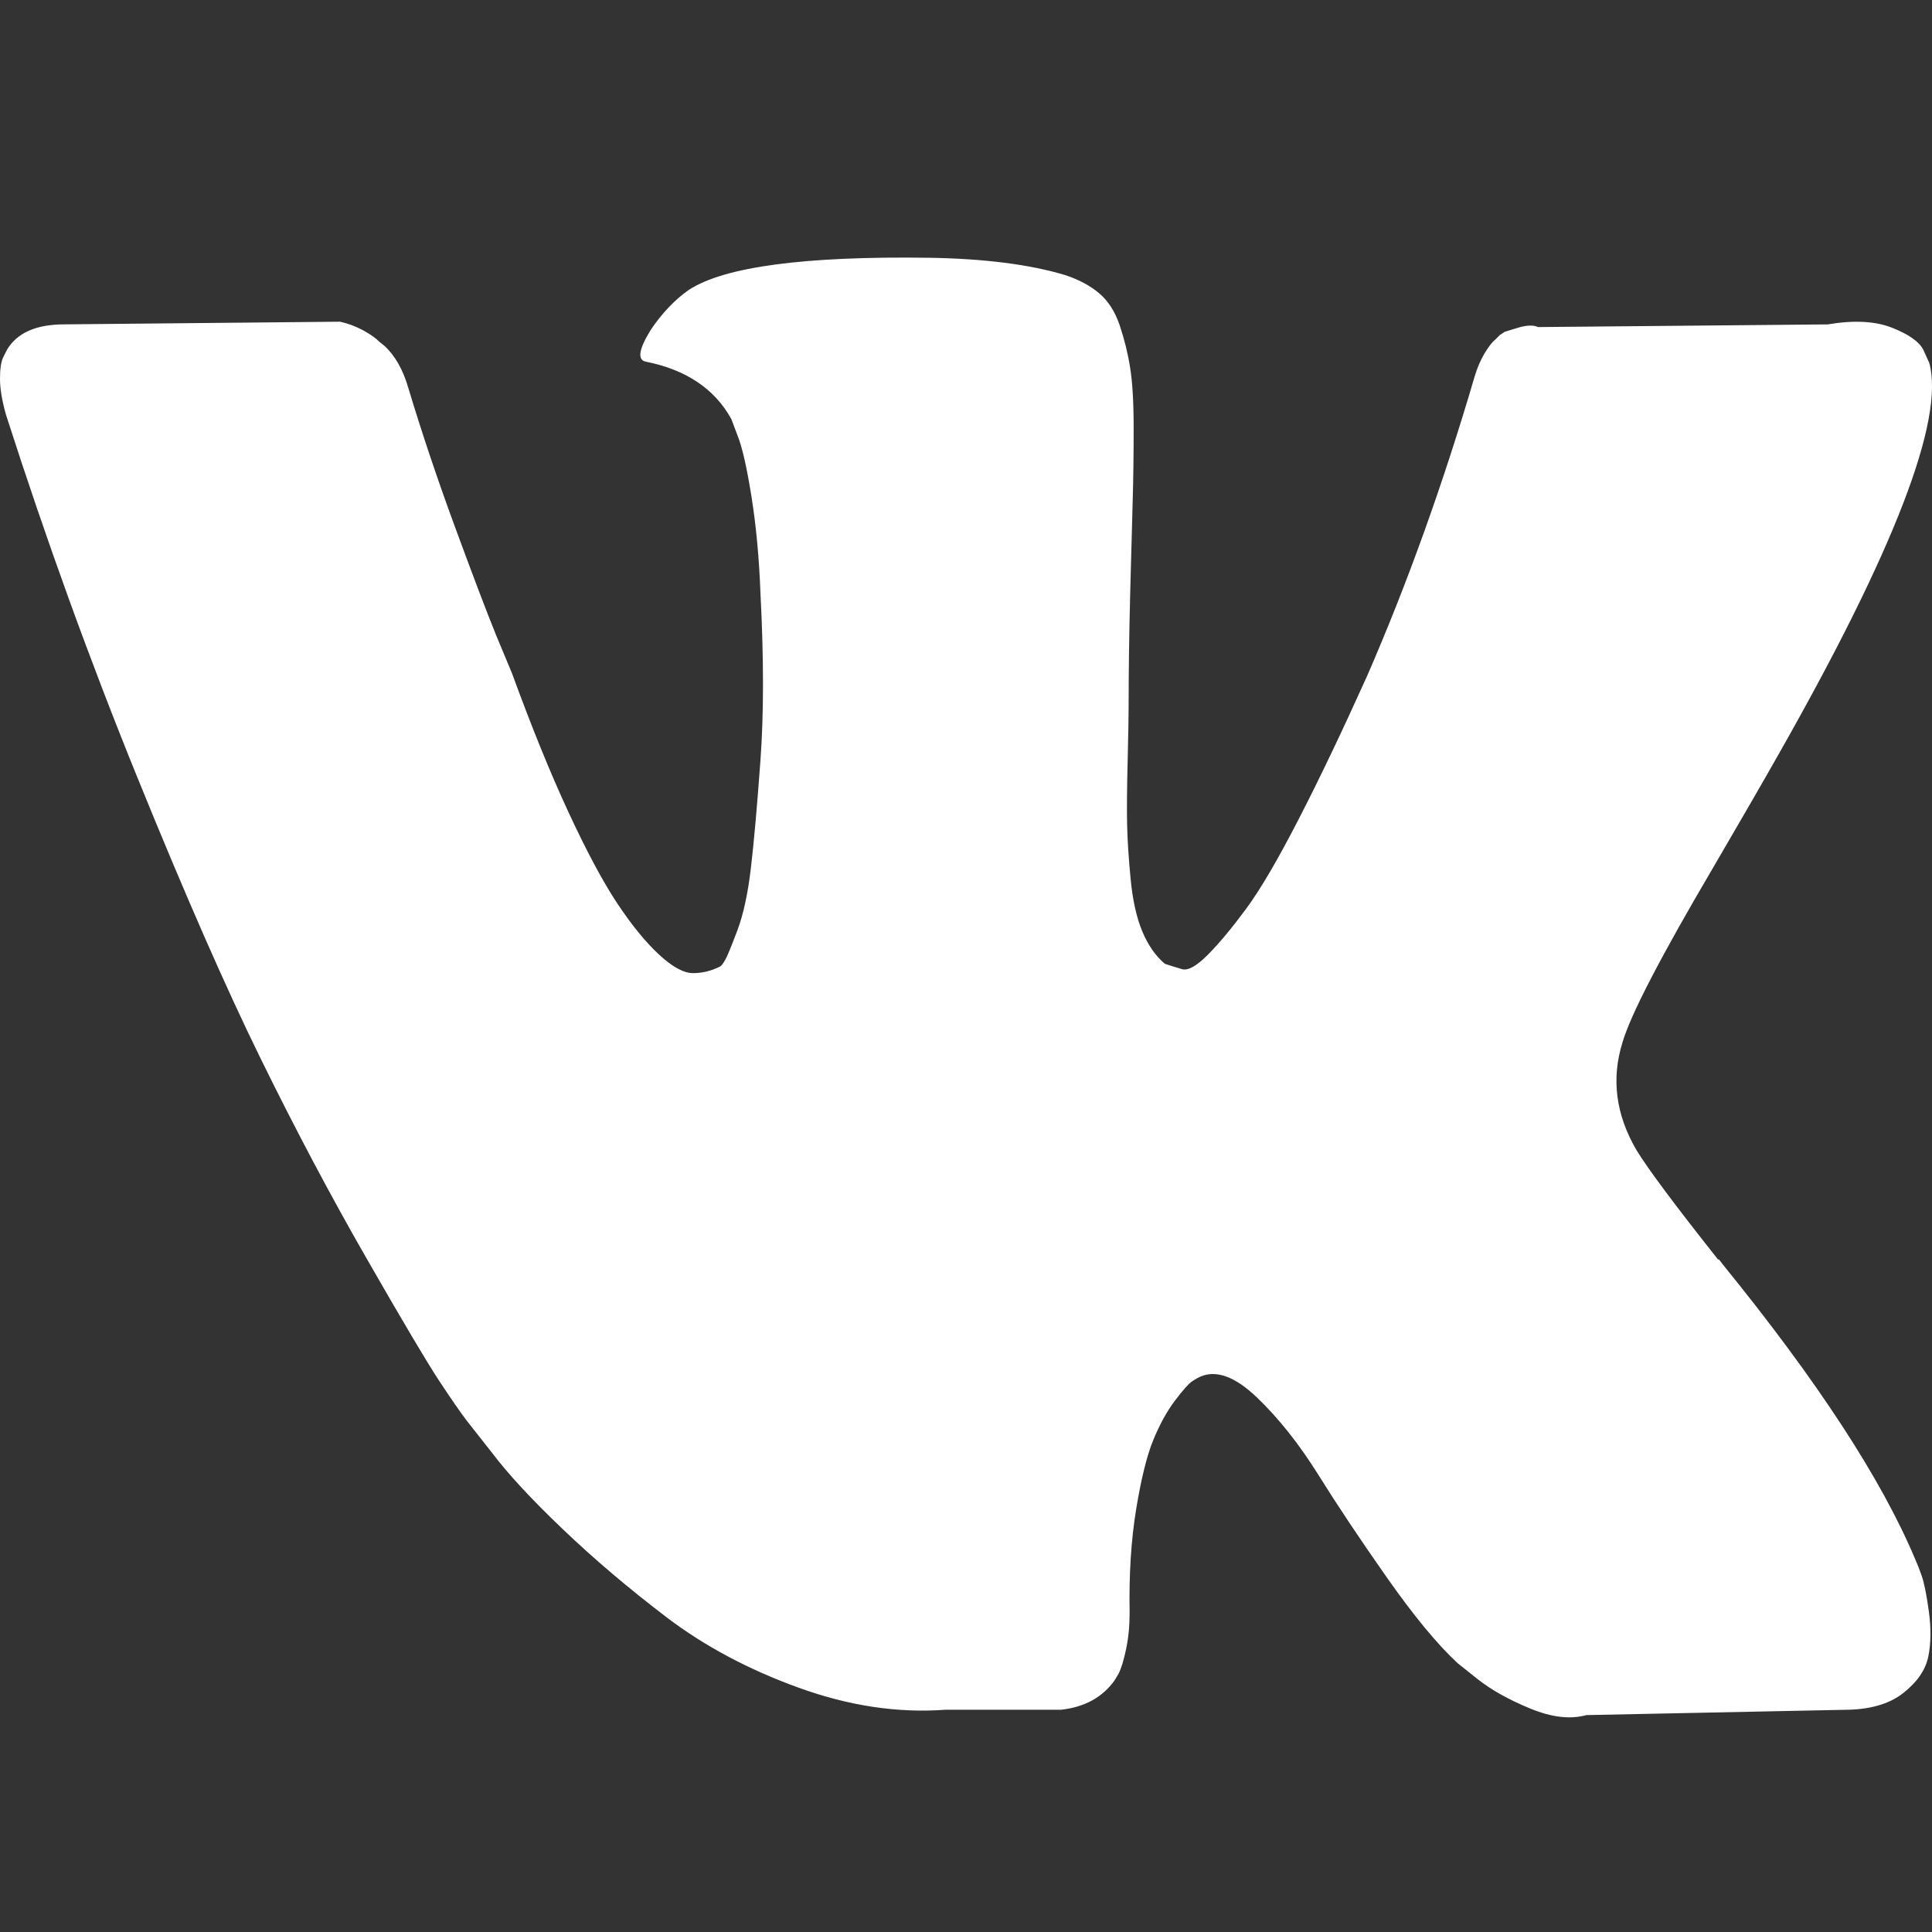 <svg width="45" height="45" viewBox="0 0 45 45" fill="none" xmlns="http://www.w3.org/2000/svg">
<rect x="0" y="0" width="45" height="45" fill="#333333" stroke="none"/>
<path d="M44.761 36.706C44.707 36.55 44.656 36.421 44.609 36.318C43.828 34.456 42.336 32.17 40.134 29.46L40.087 29.398L40.064 29.368L40.041 29.337H40.017C39.017 28.075 38.384 27.226 38.119 26.792C37.634 25.965 37.526 25.127 37.791 24.279C37.978 23.637 38.681 22.283 39.899 20.214C40.54 19.118 41.047 18.239 41.422 17.577C44.125 12.819 45.296 9.779 44.937 8.455L44.797 8.146C44.703 7.96 44.461 7.789 44.071 7.634C43.68 7.479 43.181 7.453 42.571 7.556L35.824 7.618C35.715 7.567 35.558 7.572 35.355 7.634C35.152 7.696 35.05 7.727 35.05 7.727L34.933 7.805L34.84 7.898C34.762 7.96 34.676 8.068 34.582 8.224C34.489 8.378 34.41 8.56 34.348 8.767C33.614 11.269 32.778 13.597 31.841 15.748C31.263 17.03 30.732 18.142 30.247 19.083C29.763 20.024 29.357 20.717 29.029 21.162C28.701 21.606 28.405 21.963 28.139 22.232C27.873 22.501 27.67 22.615 27.53 22.573C27.389 22.532 27.257 22.49 27.131 22.449C26.913 22.263 26.737 22.01 26.604 21.689C26.471 21.368 26.382 20.965 26.335 20.479C26.288 19.992 26.261 19.574 26.253 19.222C26.245 18.871 26.249 18.374 26.265 17.733C26.281 17.091 26.288 16.657 26.288 16.43C26.288 15.643 26.3 14.79 26.323 13.87C26.347 12.949 26.366 12.22 26.382 11.683C26.398 11.145 26.405 10.576 26.405 9.976C26.405 9.376 26.378 8.906 26.323 8.564C26.269 8.223 26.186 7.892 26.078 7.571C25.968 7.251 25.808 7.003 25.597 6.827C25.387 6.651 25.124 6.511 24.812 6.408C23.985 6.159 22.93 6.025 21.649 6.004C18.744 5.963 16.877 6.212 16.049 6.749C15.722 6.977 15.425 7.287 15.159 7.68C14.878 8.135 14.839 8.383 15.042 8.424C15.979 8.61 16.643 9.055 17.033 9.758L17.174 10.131C17.284 10.4 17.393 10.876 17.502 11.558C17.611 12.241 17.682 12.996 17.713 13.823C17.791 15.333 17.791 16.626 17.713 17.701C17.635 18.777 17.561 19.615 17.49 20.215C17.42 20.814 17.314 21.3 17.174 21.673C17.033 22.045 16.94 22.273 16.893 22.355C16.846 22.438 16.807 22.49 16.776 22.51C16.573 22.613 16.362 22.666 16.143 22.666C15.924 22.666 15.659 22.521 15.347 22.231C15.034 21.941 14.71 21.543 14.374 21.037C14.038 20.529 13.66 19.821 13.238 18.911C12.816 18.001 12.379 16.925 11.926 15.684L11.551 14.784C11.317 14.205 10.997 13.362 10.591 12.256C10.184 11.149 9.825 10.078 9.513 9.044C9.388 8.61 9.2 8.279 8.95 8.052L8.833 7.958C8.755 7.876 8.63 7.788 8.458 7.694C8.286 7.601 8.107 7.534 7.92 7.493L1.5 7.555C0.844 7.555 0.399 7.751 0.164 8.145L0.07 8.33C0.024 8.434 0 8.599 0 8.827C0 9.055 0.047 9.334 0.141 9.665C1.078 12.582 2.097 15.395 3.198 18.104C4.299 20.814 5.256 22.997 6.068 24.65C6.88 26.305 7.708 27.867 8.552 29.335C9.395 30.804 9.954 31.745 10.227 32.159C10.5 32.573 10.715 32.883 10.871 33.09L11.457 33.834C11.832 34.331 12.382 34.925 13.109 35.618C13.835 36.312 14.64 36.994 15.522 37.667C16.405 38.338 17.432 38.887 18.603 39.31C19.775 39.735 20.915 39.905 22.024 39.823H24.718C25.265 39.761 25.679 39.533 25.96 39.14L26.053 38.985C26.116 38.861 26.175 38.669 26.229 38.411C26.284 38.153 26.311 37.868 26.311 37.558C26.295 36.669 26.346 35.867 26.463 35.154C26.58 34.441 26.713 33.903 26.862 33.541C27.011 33.179 27.178 32.873 27.365 32.626C27.553 32.378 27.686 32.227 27.764 32.176C27.842 32.123 27.904 32.088 27.951 32.067C28.326 31.902 28.767 32.062 29.275 32.548C29.783 33.034 30.259 33.635 30.705 34.348C31.15 35.062 31.685 35.863 32.309 36.752C32.934 37.642 33.481 38.303 33.95 38.738L34.418 39.111C34.731 39.359 35.137 39.587 35.637 39.793C36.136 40 36.573 40.052 36.949 39.948L42.946 39.825C43.539 39.825 44.001 39.694 44.328 39.436C44.657 39.178 44.852 38.893 44.914 38.583C44.977 38.273 44.98 37.921 44.926 37.528C44.871 37.135 44.816 36.861 44.761 36.706Z" fill="white"/>
</svg>
